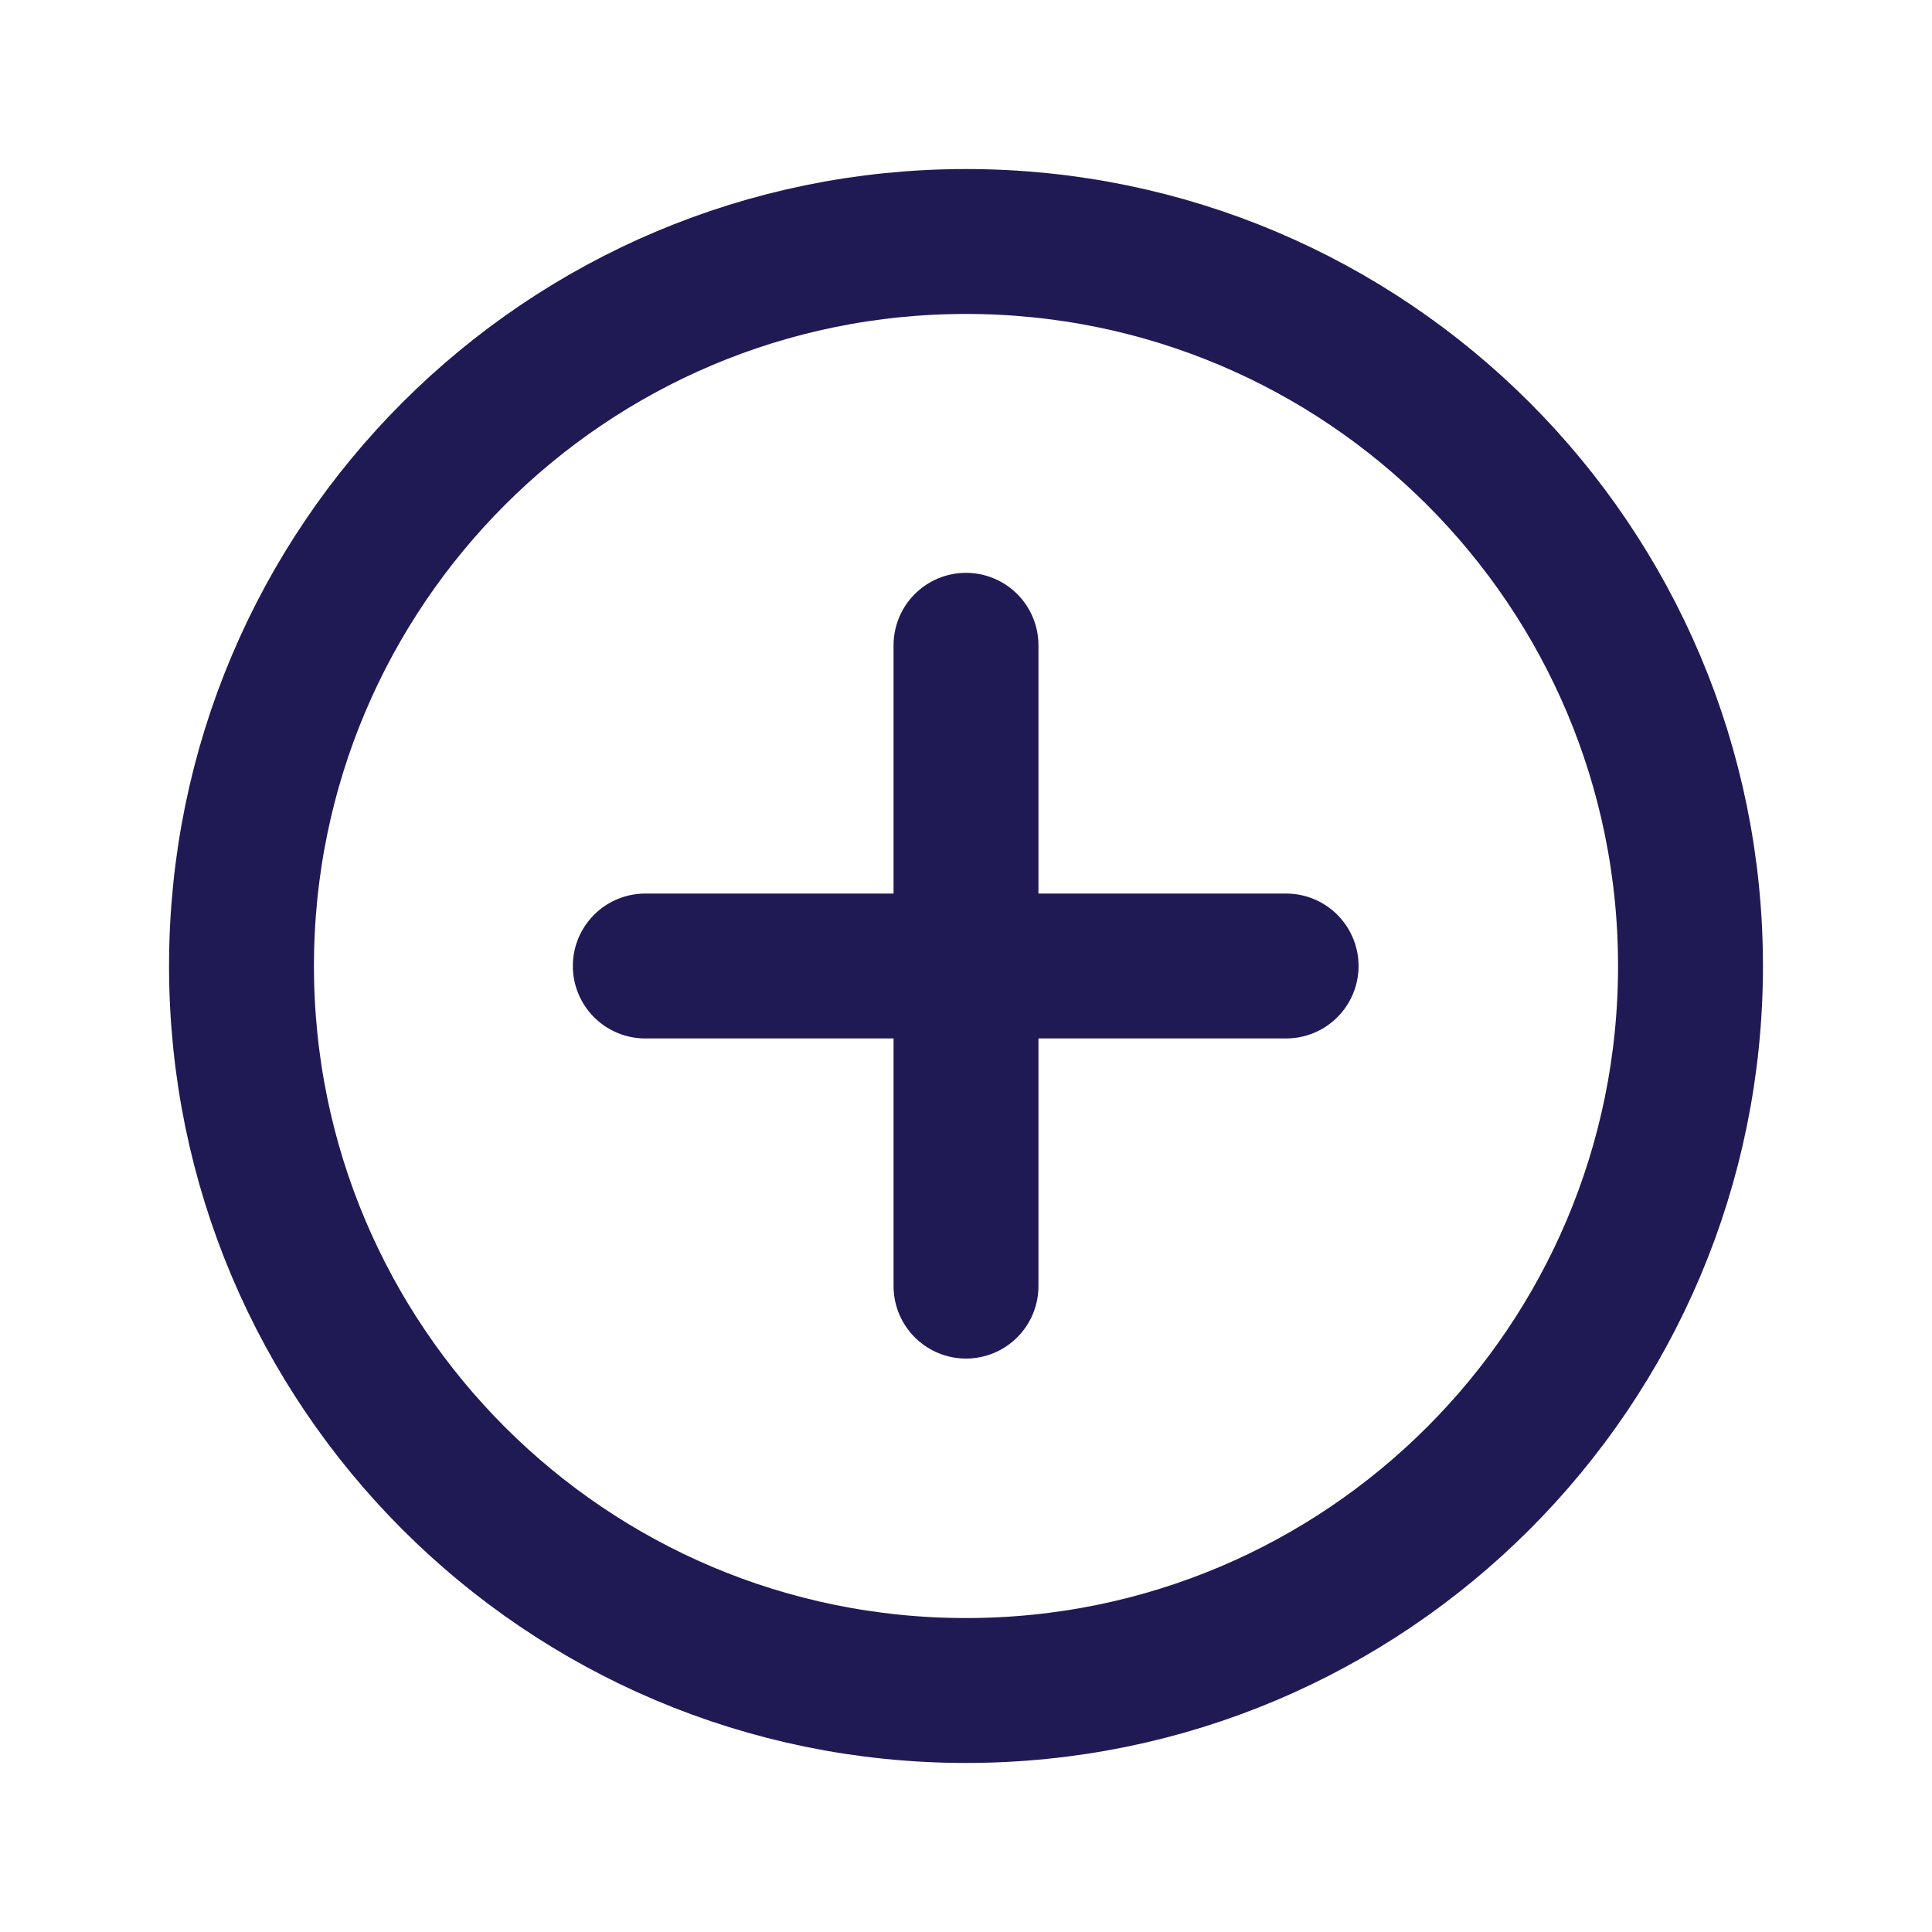 <svg width="16" height="16" viewBox="0 0 16 16" fill="none" xmlns="http://www.w3.org/2000/svg">
<path d="M5.344 8H10.651M8 10.651V5.344M14 8C14 11.314 11.314 14 8 14C4.686 14 2 11.314 2 8C2 4.686 4.686 2 8 2C11.314 2 14 4.686 14 8Z" stroke="#1F1A54" stroke-width="1.2" stroke-linecap="round" stroke-linejoin="round"/>
</svg>
